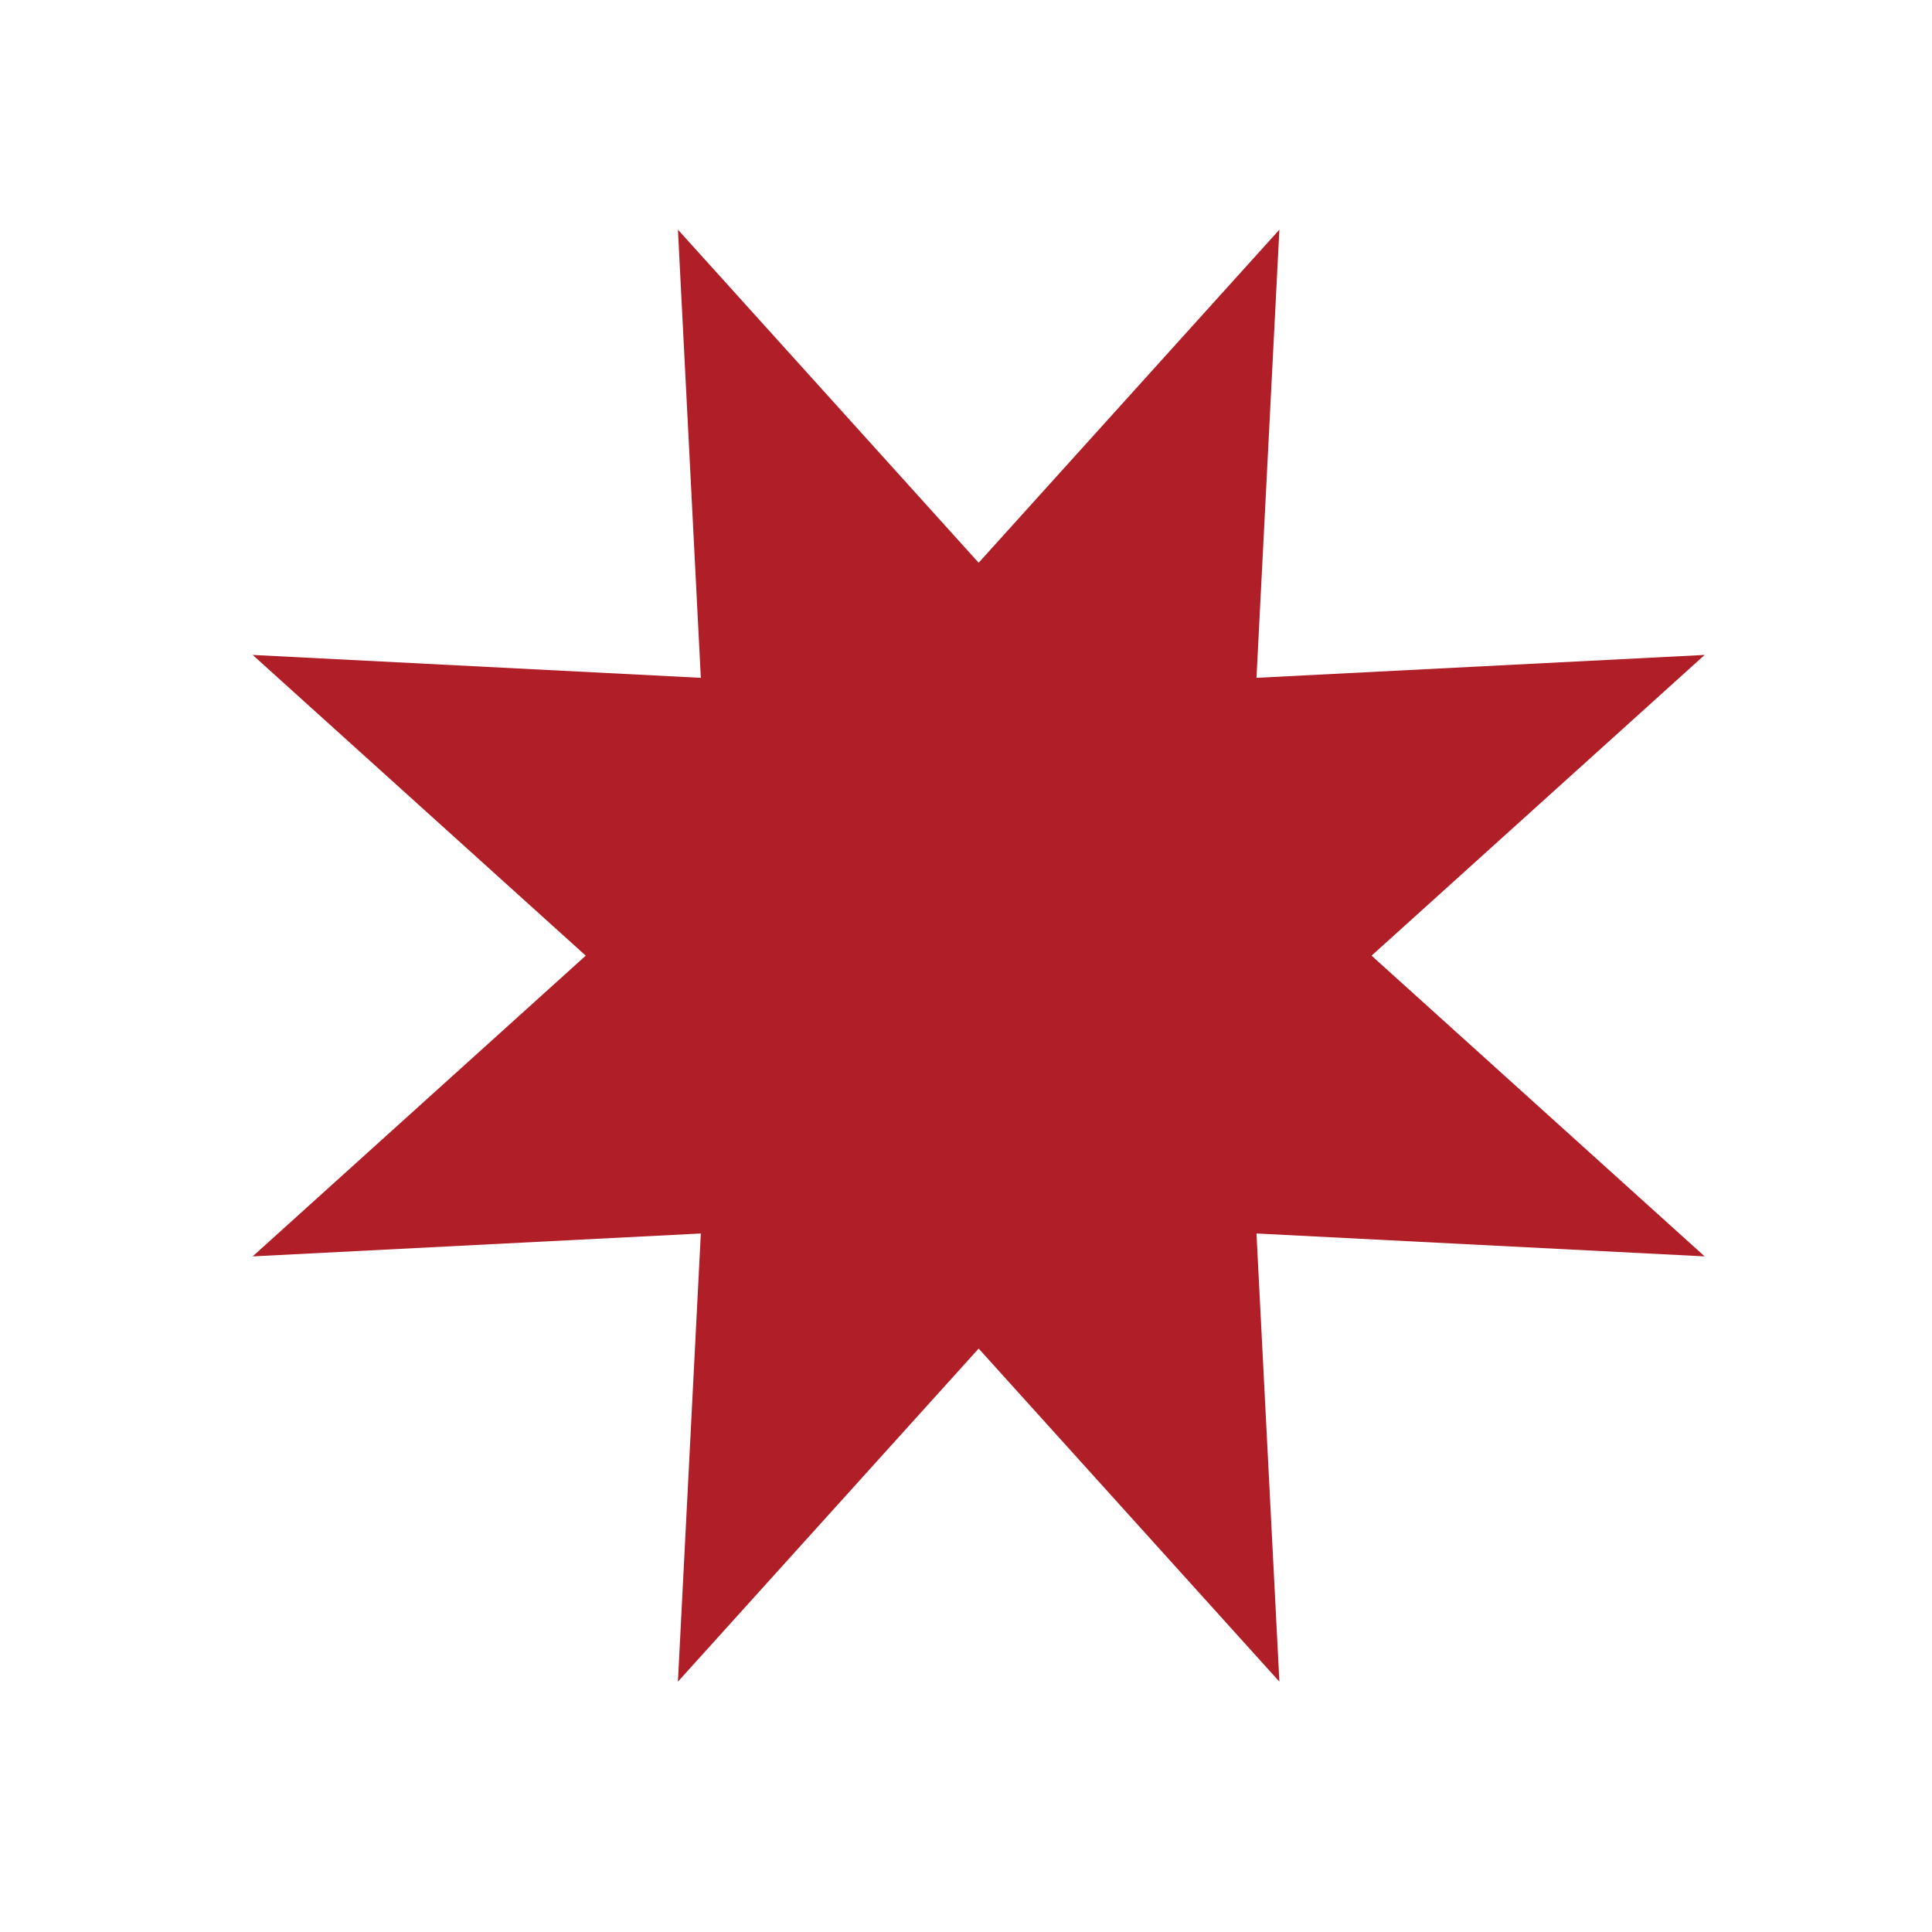 <?xml version="1.0" encoding="UTF-8" standalone="no" ?>
<!DOCTYPE svg PUBLIC "-//W3C//DTD SVG 1.1//EN" "http://www.w3.org/Graphics/SVG/1.1/DTD/svg11.dtd">
<svg xmlns="http://www.w3.org/2000/svg" xmlns:xlink="http://www.w3.org/1999/xlink" version="1.1" width="512" height="512" viewBox="0 0 512 512" xml:space="preserve">
<desc>Created with Fabric.js 5.3.0</desc>
<defs>
</defs>
<g transform="matrix(4.81 0 0 4.81 259.354 253.259)" id="v2OpkVrMdZmBSGCXwMP5H"  >
<path style="stroke: none; stroke-width: 1; stroke-dasharray: none; stroke-linecap: butt; stroke-dashoffset: 0; stroke-linejoin: miter; stroke-miterlimit: 4; fill: rgb(176,31,39); fill-rule: nonzero; opacity: 1;" vector-effect="non-scaling-stroke"  transform=" translate(-40, -40)" d="M 40 18.352 L 56.569 0 L 55.307 24.693 L 80 23.431 L 61.648 40 L 80 56.569 L 55.307 55.307 L 56.569 80 L 40 61.648 L 23.431 80 L 24.693 55.307 L 0 56.569 L 18.352 40 L 0 23.431 L 24.693 24.693 L 23.431 0 L 40 18.352 z" stroke-linecap="round" />
</g>
</svg>